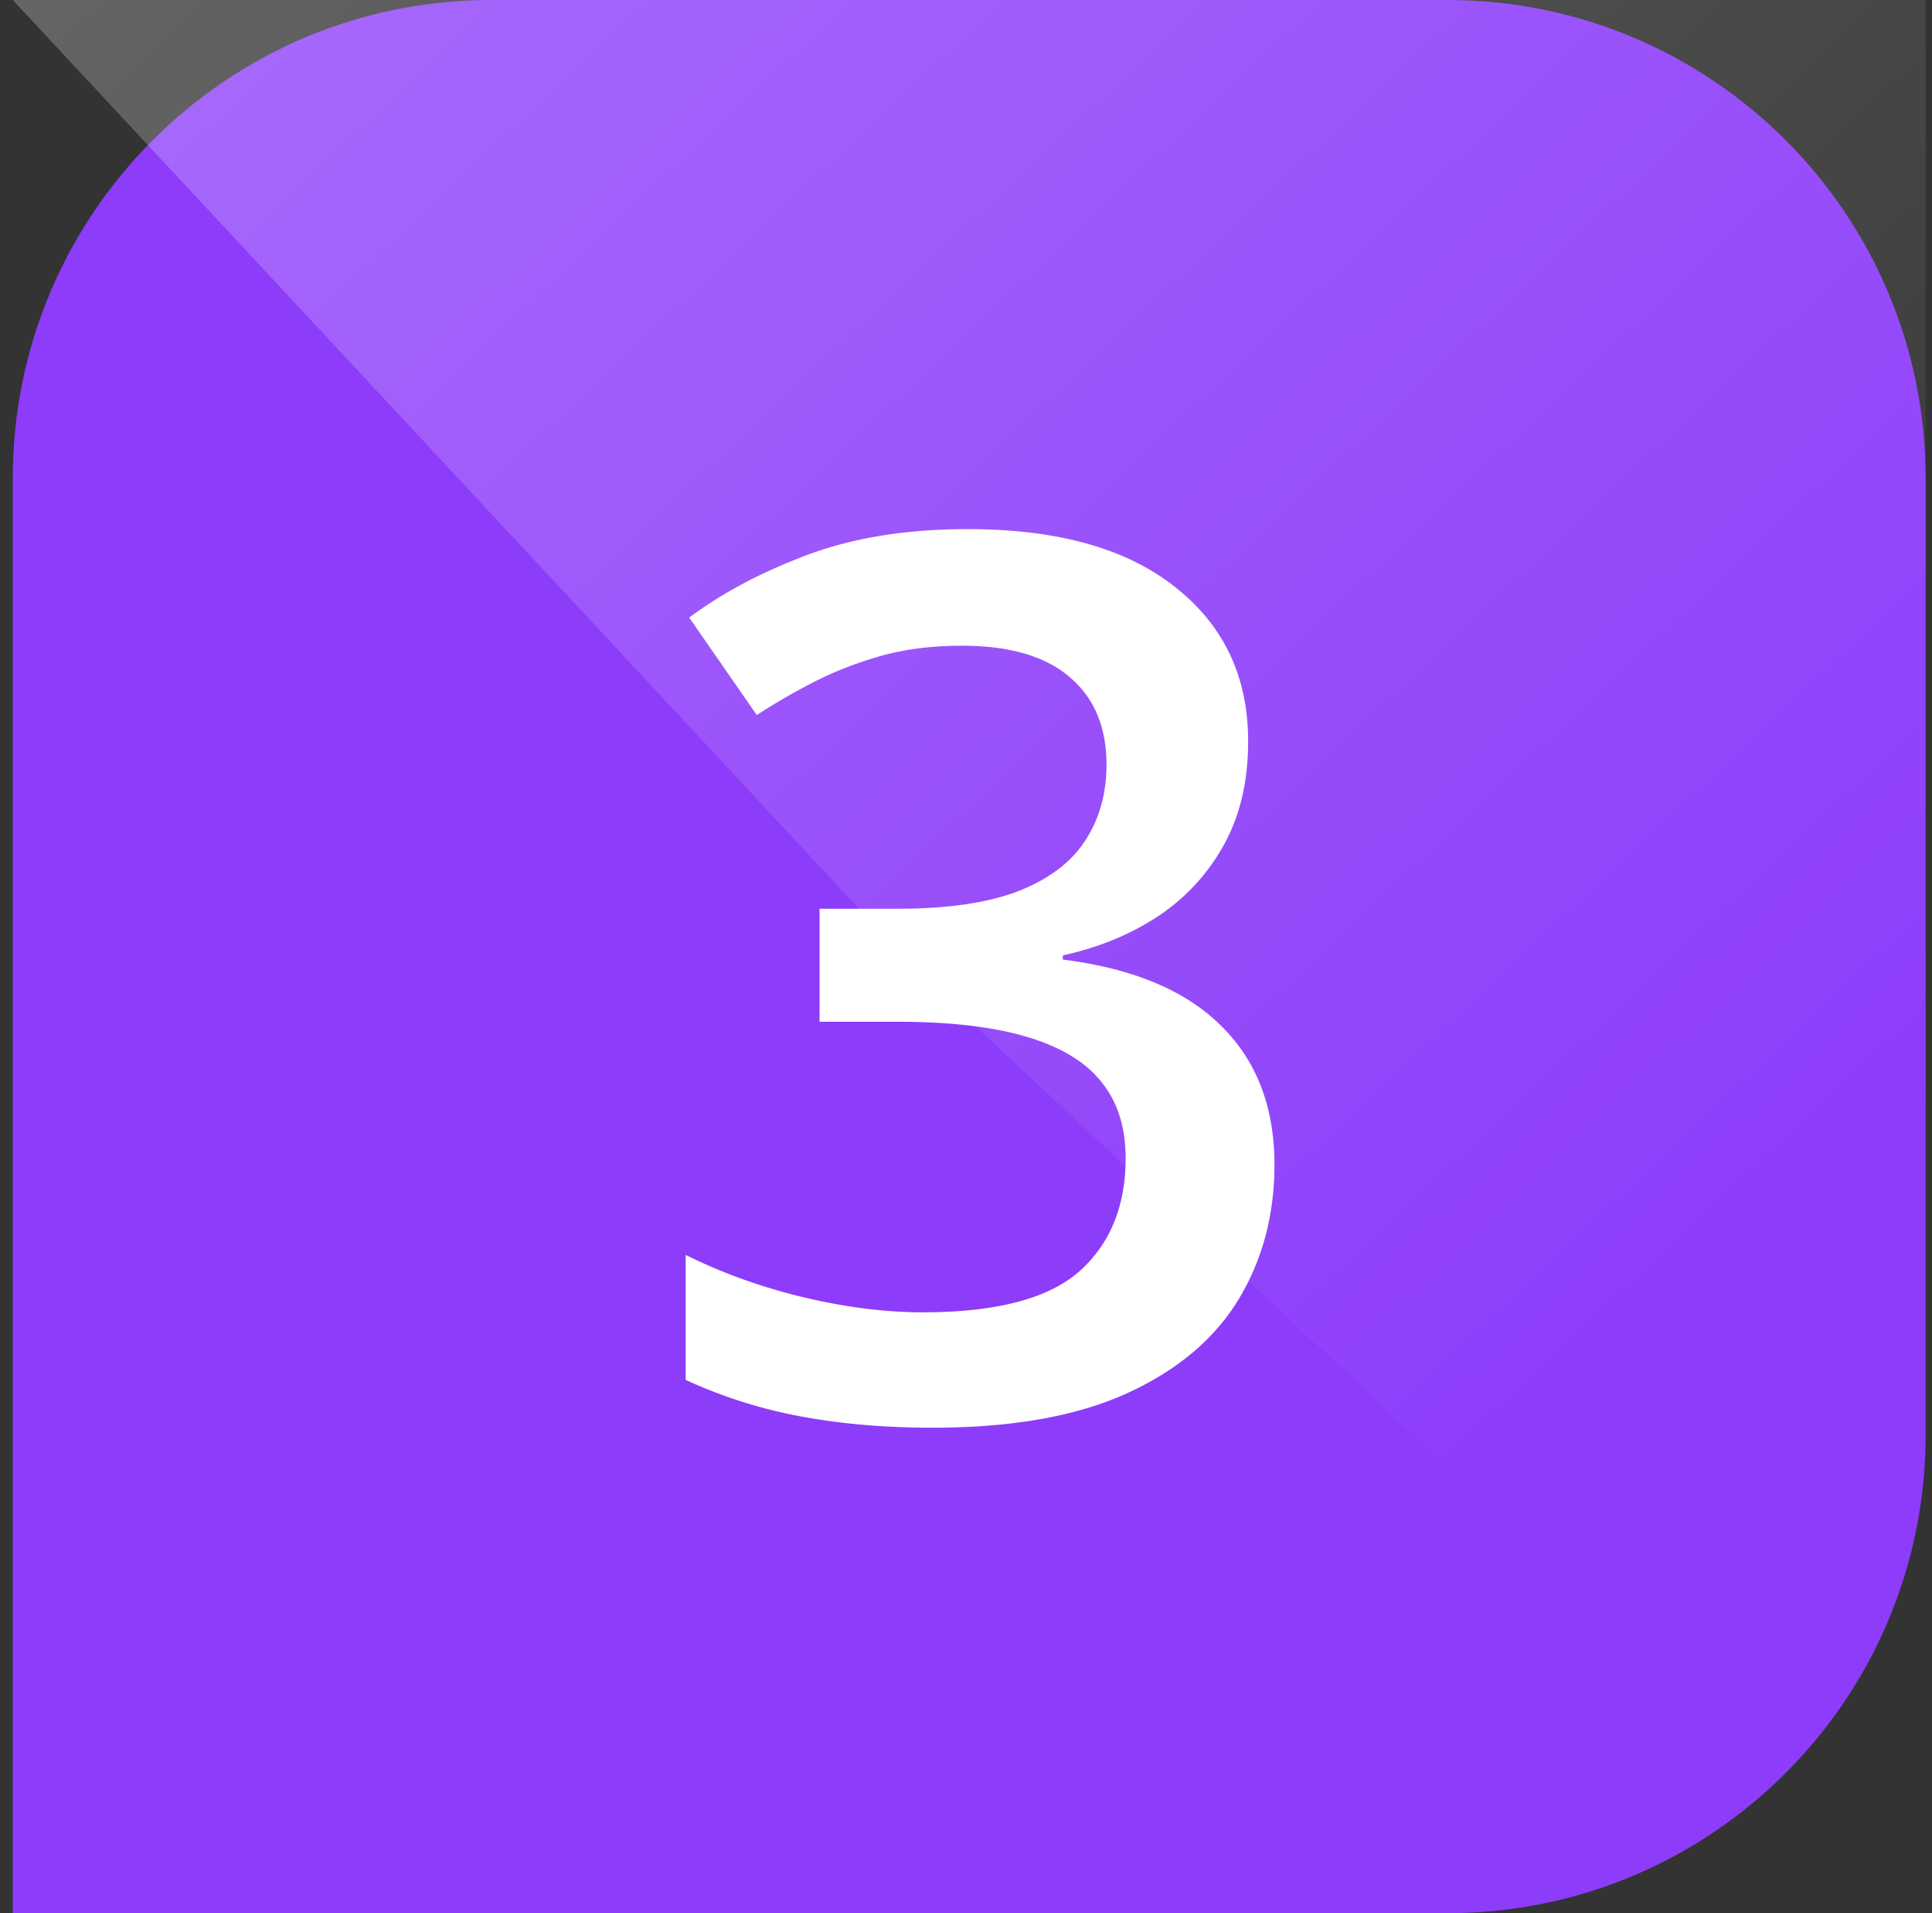 <svg width="101" height="100" fill="none" xmlns="http://www.w3.org/2000/svg"><rect width="100%" height="100%" fill="#333333" stroke="none"/><path d="M.667 25c0-13.807 11.193-25 25-25h50c13.807 0 25 11.193 25 25v50c0 13.807-11.193 25-25 25h-75V25z" fill="#8D3CFA"/><path d="M.667 0h100v100l-52.5-49L.667 0z" fill="url(#a)" style="mix-blend-mode:overlay" opacity=".3"/><path d="M65.25 38.75c0 2.063-.417 3.854-1.25 5.375a10.59 10.59 0 0 1-3.438 3.75c-1.437.958-3.104 1.646-5 2.063v.218c3.646.459 6.396 1.604 8.25 3.438 1.876 1.833 2.813 4.26 2.813 7.281 0 2.646-.635 5.01-1.906 7.094-1.271 2.062-3.219 3.687-5.844 4.875-2.625 1.187-6 1.781-10.125 1.781-2.48 0-4.781-.198-6.906-.594a25.512 25.512 0 0 1-6-1.906v-6.531c1.937.958 4 1.698 6.187 2.219 2.188.52 4.26.78 6.219.78 3.813 0 6.531-.708 8.156-2.124 1.625-1.438 2.438-3.417 2.438-5.938 0-1.625-.427-2.958-1.282-4-.833-1.041-2.135-1.823-3.906-2.343-1.75-.521-4.01-.782-6.781-.782h-4.031V47.5h4.062c2.646 0 4.771-.313 6.375-.938 1.604-.645 2.76-1.53 3.469-2.656.73-1.125 1.094-2.437 1.094-3.937 0-1.959-.636-3.48-1.907-4.563-1.27-1.104-3.156-1.656-5.656-1.656-1.541 0-2.948.177-4.218.531-1.25.354-2.407.802-3.47 1.344a32.877 32.877 0 0 0-3.03 1.75l-3.532-5.094c1.73-1.291 3.792-2.385 6.188-3.281 2.396-.896 5.187-1.344 8.375-1.344 4.687 0 8.302 1.01 10.843 3.032 2.542 2 3.813 4.687 3.813 8.062z" fill="#fff"/><defs><linearGradient id="a" x1="94.667" y1="91.5" x2="-12.833" y2="-23" gradientUnits="userSpaceOnUse"><stop offset=".116" stop-color="#fff" stop-opacity="0"/><stop offset="1" stop-color="#fff"/></linearGradient></defs></svg>